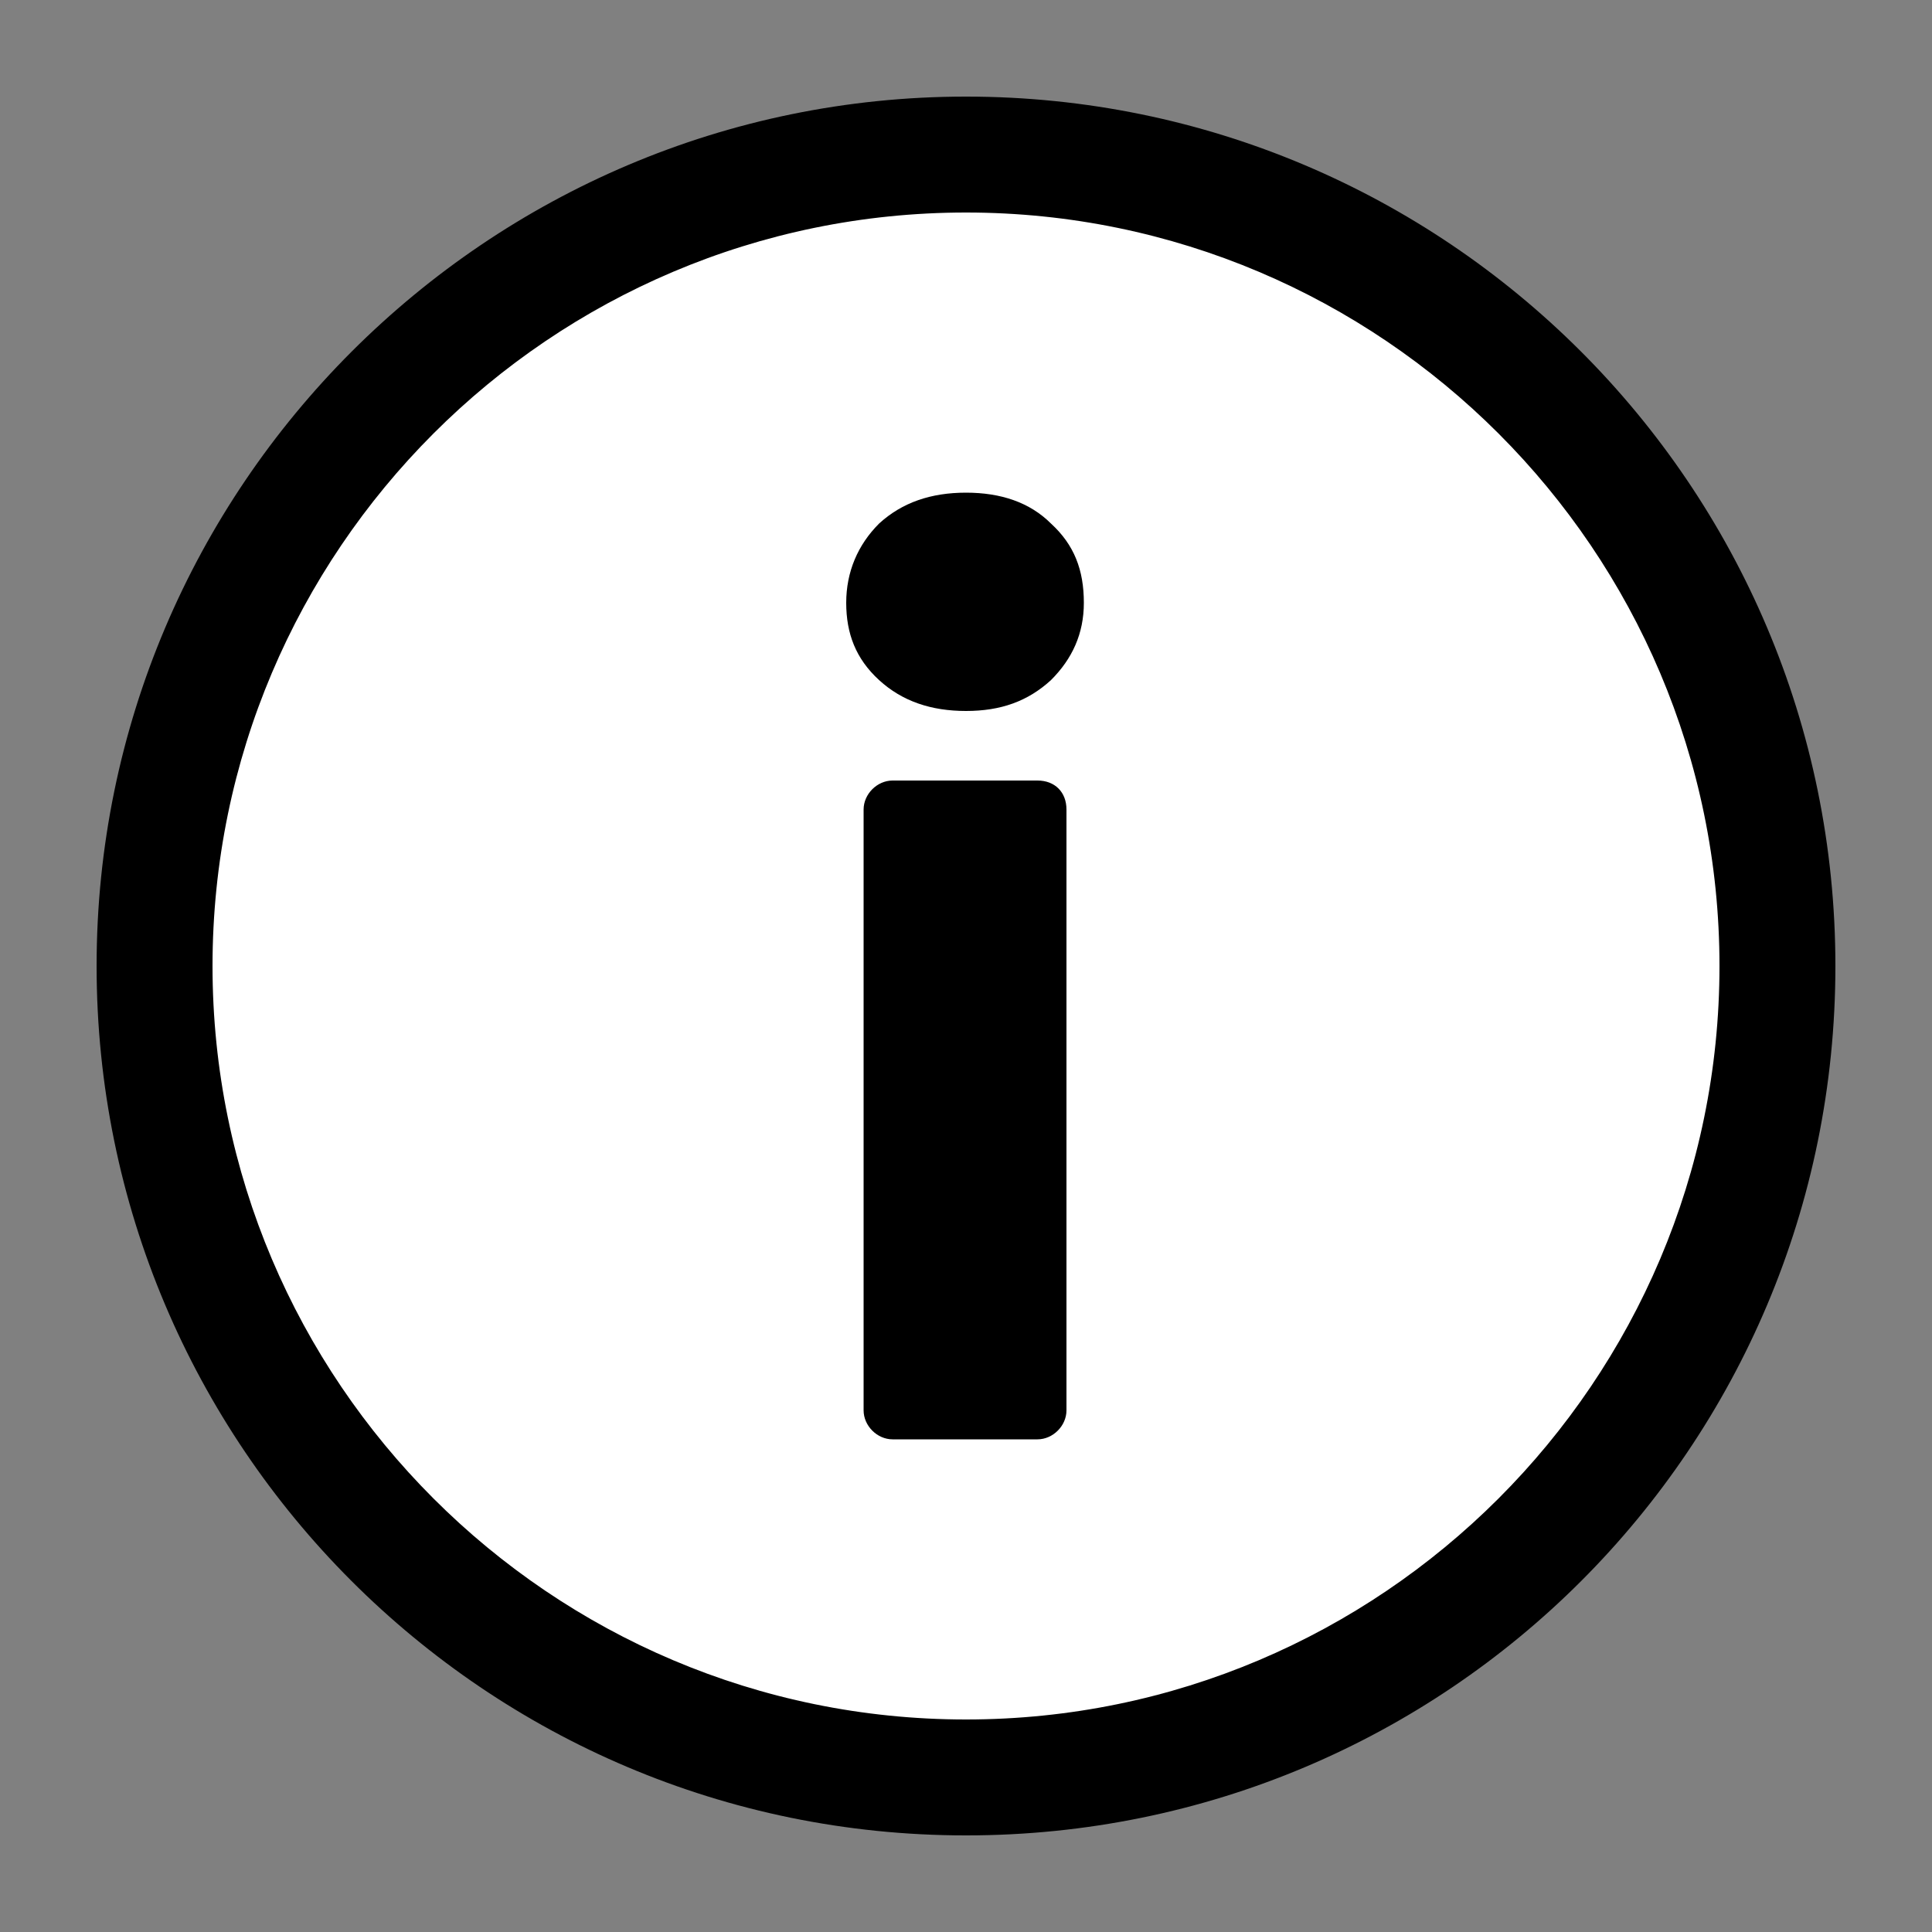 <?xml version="1.0" encoding="utf-8"?>
<!-- Generator: Adobe Illustrator 26.0.1, SVG Export Plug-In . SVG Version: 6.00 Build 0)  -->
<svg version="1.1" id="Layer_1" xmlns="http://www.w3.org/2000/svg" xmlns:xlink="http://www.w3.org/1999/xlink" x="0px" y="0px"
	 viewBox="0 0 100 100" style="enable-background:new 0 0 100 100;" xml:space="preserve">
<rect x="0" y="0" width="100" height="100" fill="#808080" stroke="none"/>
<style type="text/css">
	.st0{fill:#FFFFFF;}
</style>
<g>
	<ellipse transform="matrix(0.707 -0.707 0.707 0.707 -20.711 50)" class="st0" cx="50" cy="50" rx="42" ry="42"/>
	<path d="M50,11c21.5,0,39,17.5,39,39S71.5,89,50,89S11,71.5,11,50S28.5,11,50,11 M50,5C25.2,5,5,25.2,5,50s20.1,45,45,45
		s45-20.1,45-45S74.8,5,50,5L50,5z"/>
</g>
<g>
	<path d="M45.5,35.2c-1.2-1.1-1.7-2.4-1.7-4c0-1.6,0.6-3,1.7-4.1c1.2-1.1,2.7-1.6,4.5-1.6c1.8,0,3.3,0.5,4.4,1.6
		c1.2,1.1,1.7,2.4,1.7,4.1c0,1.6-0.6,2.9-1.7,4c-1.2,1.1-2.6,1.6-4.4,1.6C48.2,36.8,46.7,36.3,45.5,35.2z M55.2,41.9V73
		c0,0.8-0.7,1.5-1.5,1.5h-7.5c-0.8,0-1.5-0.7-1.5-1.5V41.9c0-0.8,0.7-1.5,1.5-1.5h7.5C54.6,40.4,55.2,41,55.2,41.9z"/>
</g>
</svg>

